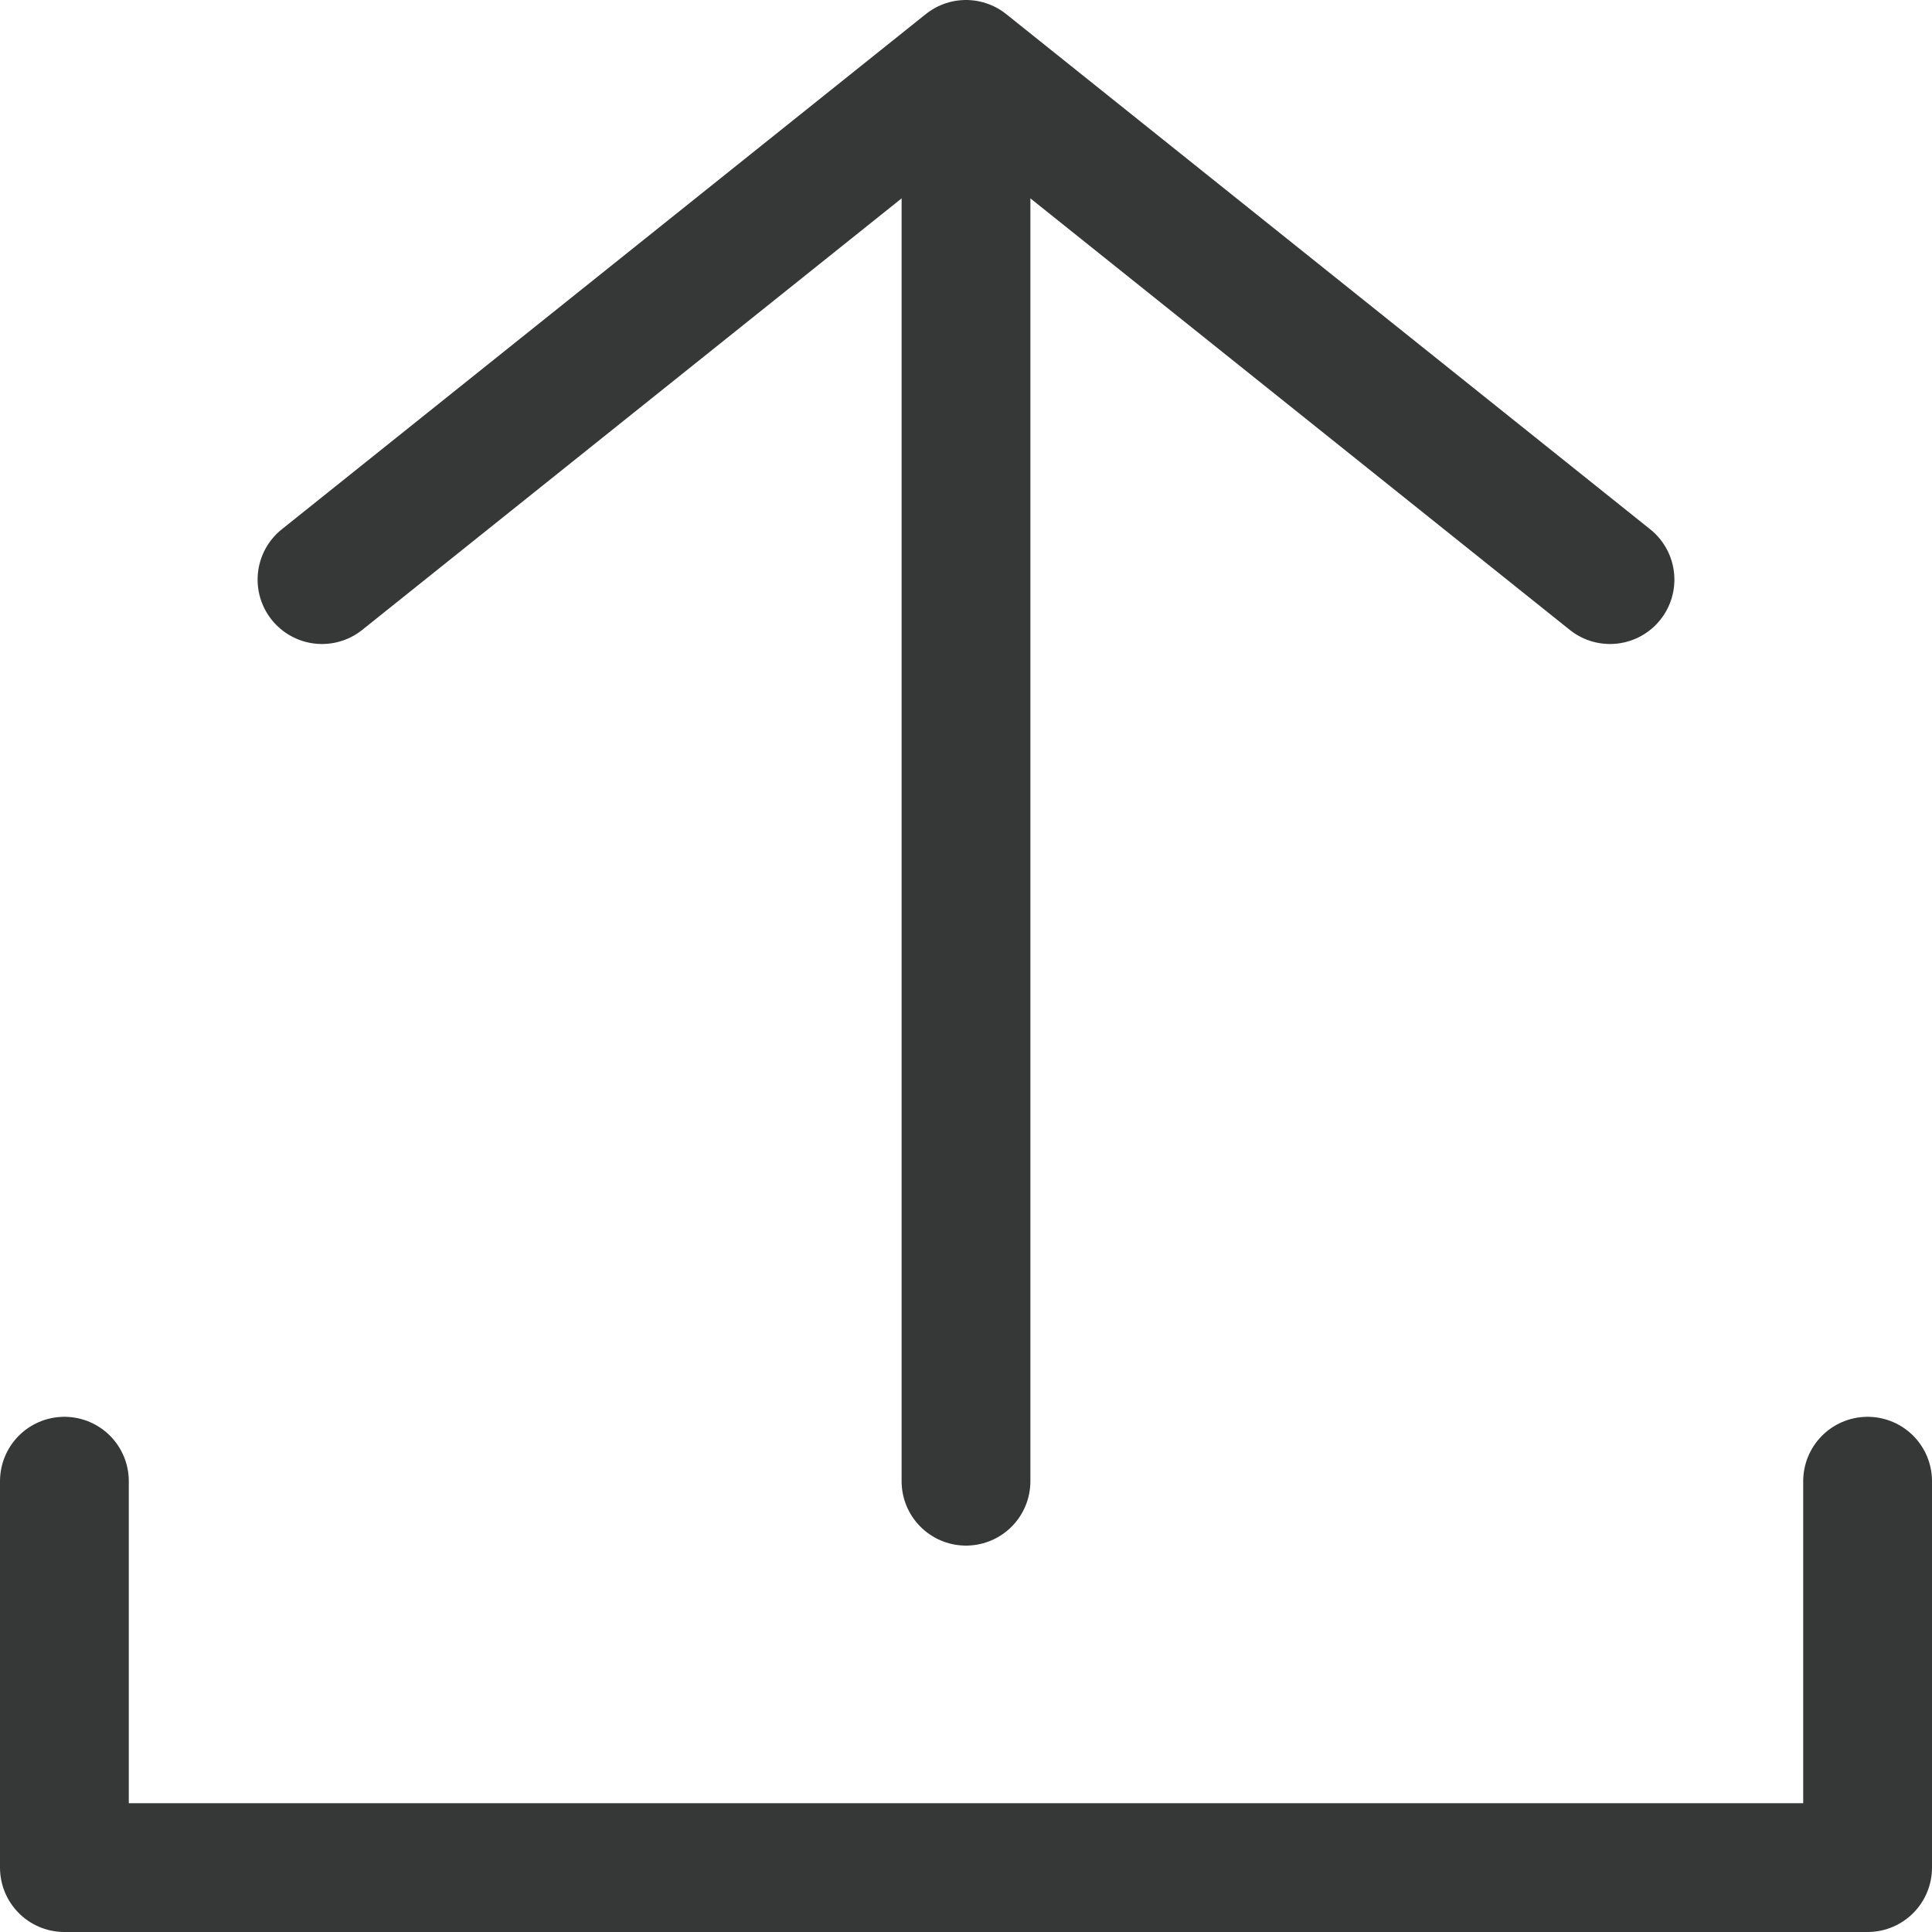 <?xml version="1.0" encoding="UTF-8"?>
<svg width="15px" height="15px" viewBox="0 0 15 15" version="1.1" xmlns="http://www.w3.org/2000/svg" xmlns:xlink="http://www.w3.org/1999/xlink">
    <title>Icon / Black / Upload</title>
    <g id="Components" stroke="none" stroke-width="1" fill="none" fill-rule="evenodd" stroke-linecap="round" stroke-linejoin="round">
        <g transform="translate(-1138.5, -1305.5)" id="Icon-/-Black-/-Upload" stroke="#363837">
            <g transform="translate(1139, 1306)">
                <polyline id="Line" points="0 11 0 14 14 14 14 11"></polyline>
                <line x1="7" y1="1" x2="7" y2="11" id="Line"></line>
                <polyline id="Line" transform="translate(7, 2) scale(1, -1) translate(-7, -2) " points="2 0 7 4 12 0"></polyline>
            </g>
        </g>
    </g>
</svg>